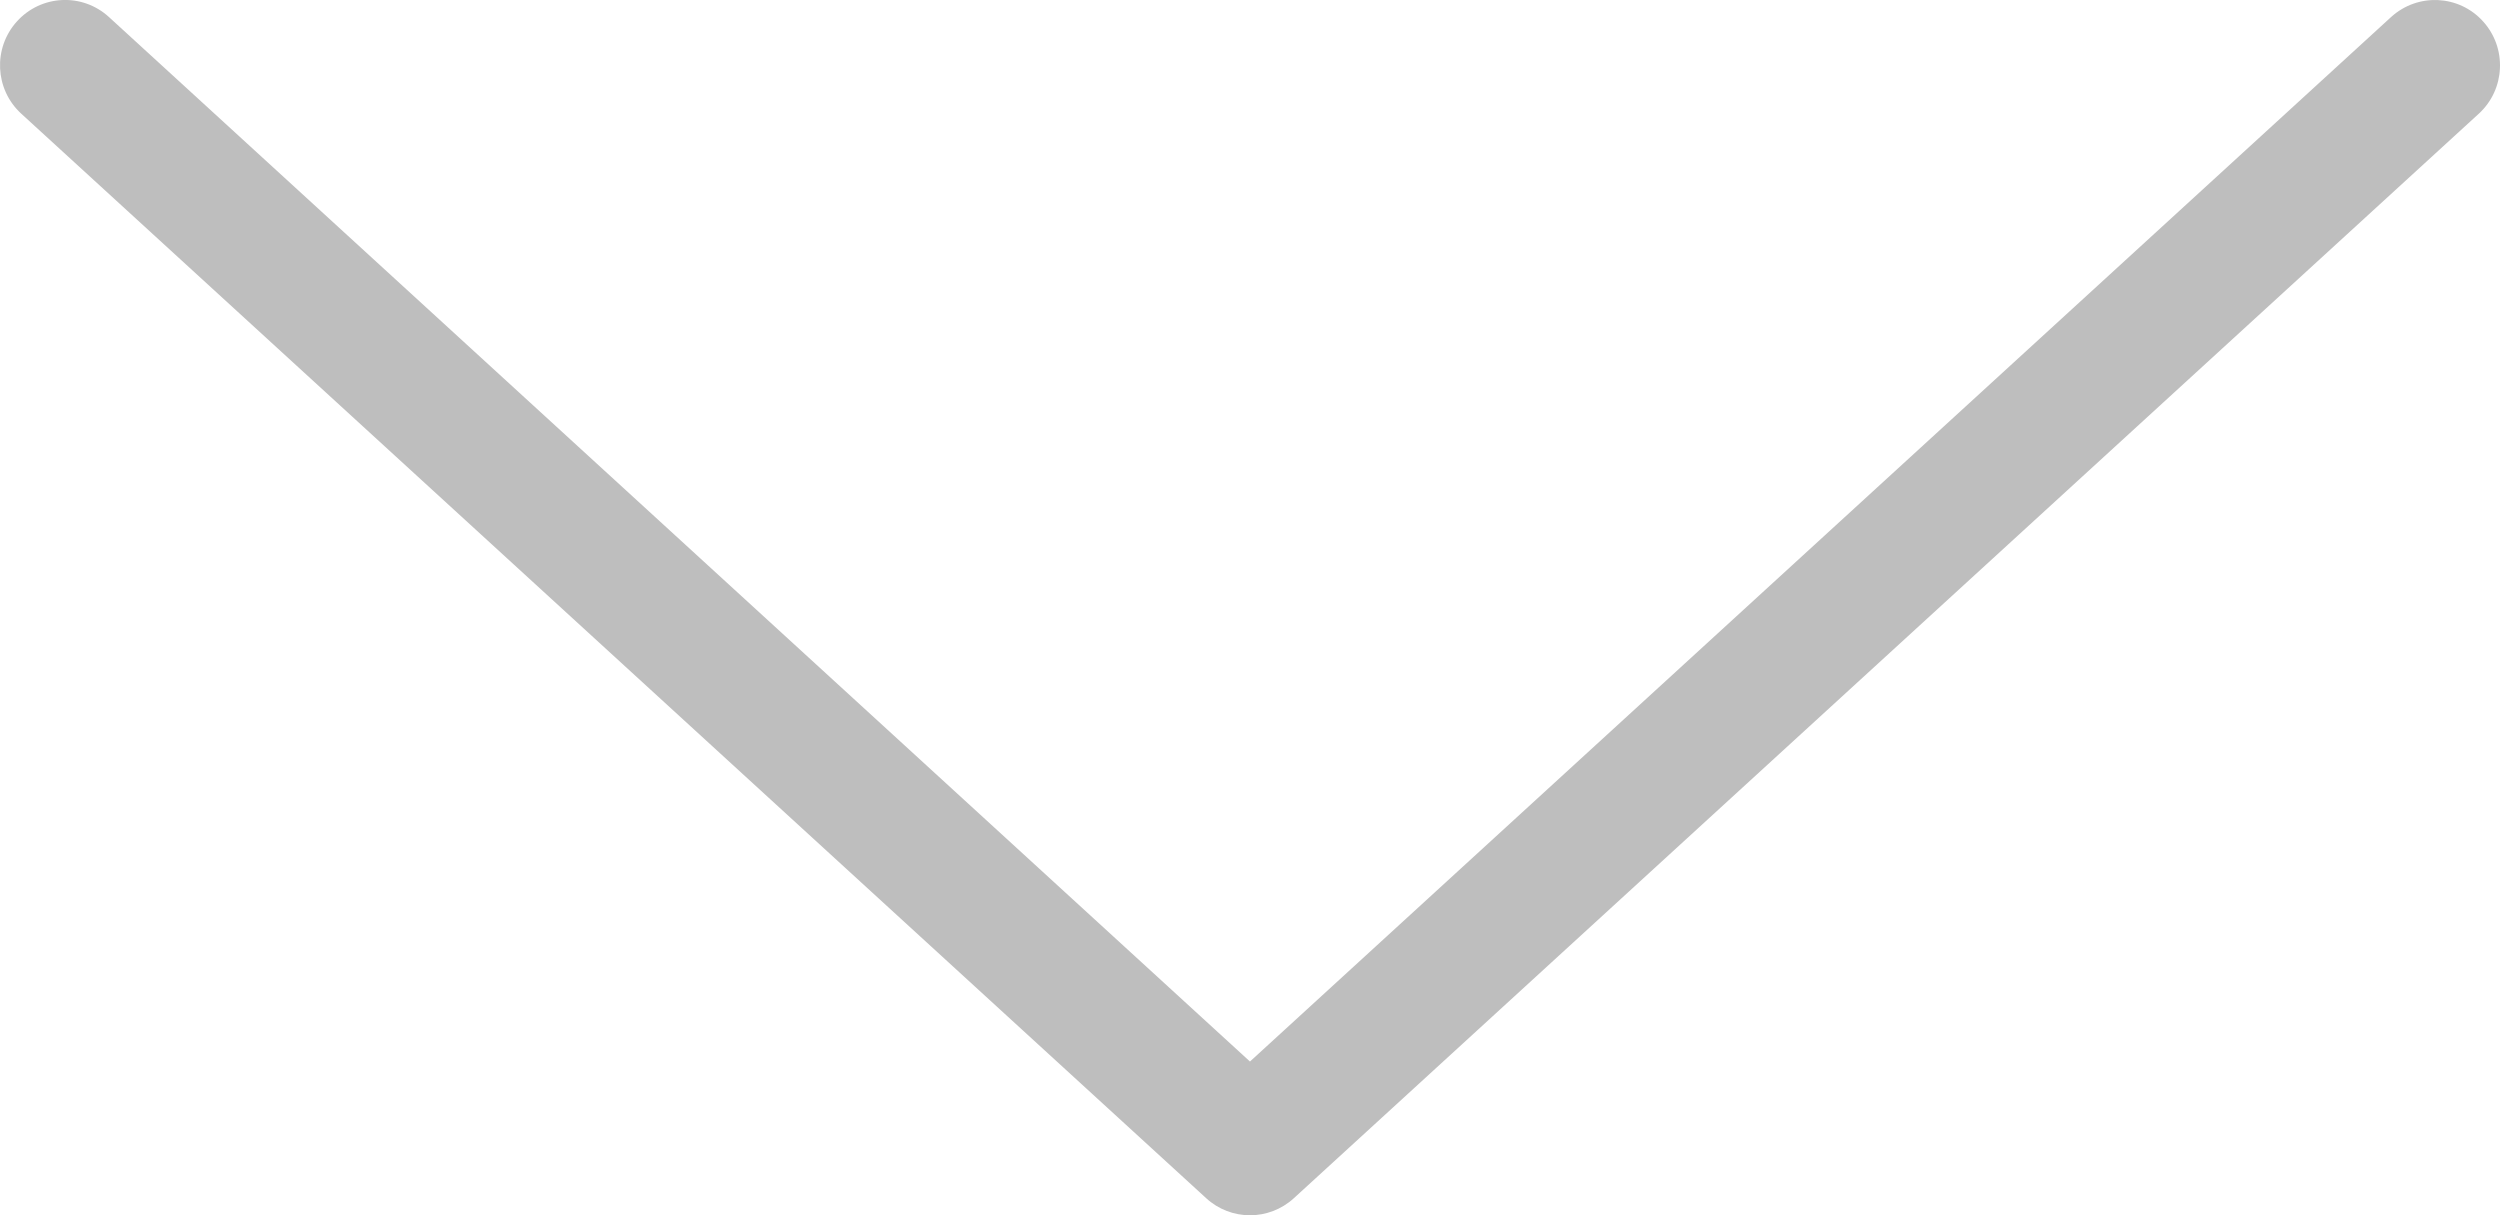 <svg width="72" height="35" viewBox="0 0 72 35" fill="none" xmlns="http://www.w3.org/2000/svg">
<path d="M35.999 35C35.547 35 35.094 34.836 34.738 34.508L0.613 3.275C-0.152 2.575 -0.208 1.385 0.489 0.615C1.186 -0.154 2.371 -0.211 3.138 0.491L35.999 30.572L68.863 0.491C69.633 -0.209 70.816 -0.153 71.511 0.615C72.208 1.384 72.154 2.575 71.389 3.275L37.261 34.51C36.904 34.836 36.451 35 35.999 35Z" fill="#bebebe"/>
</svg>
